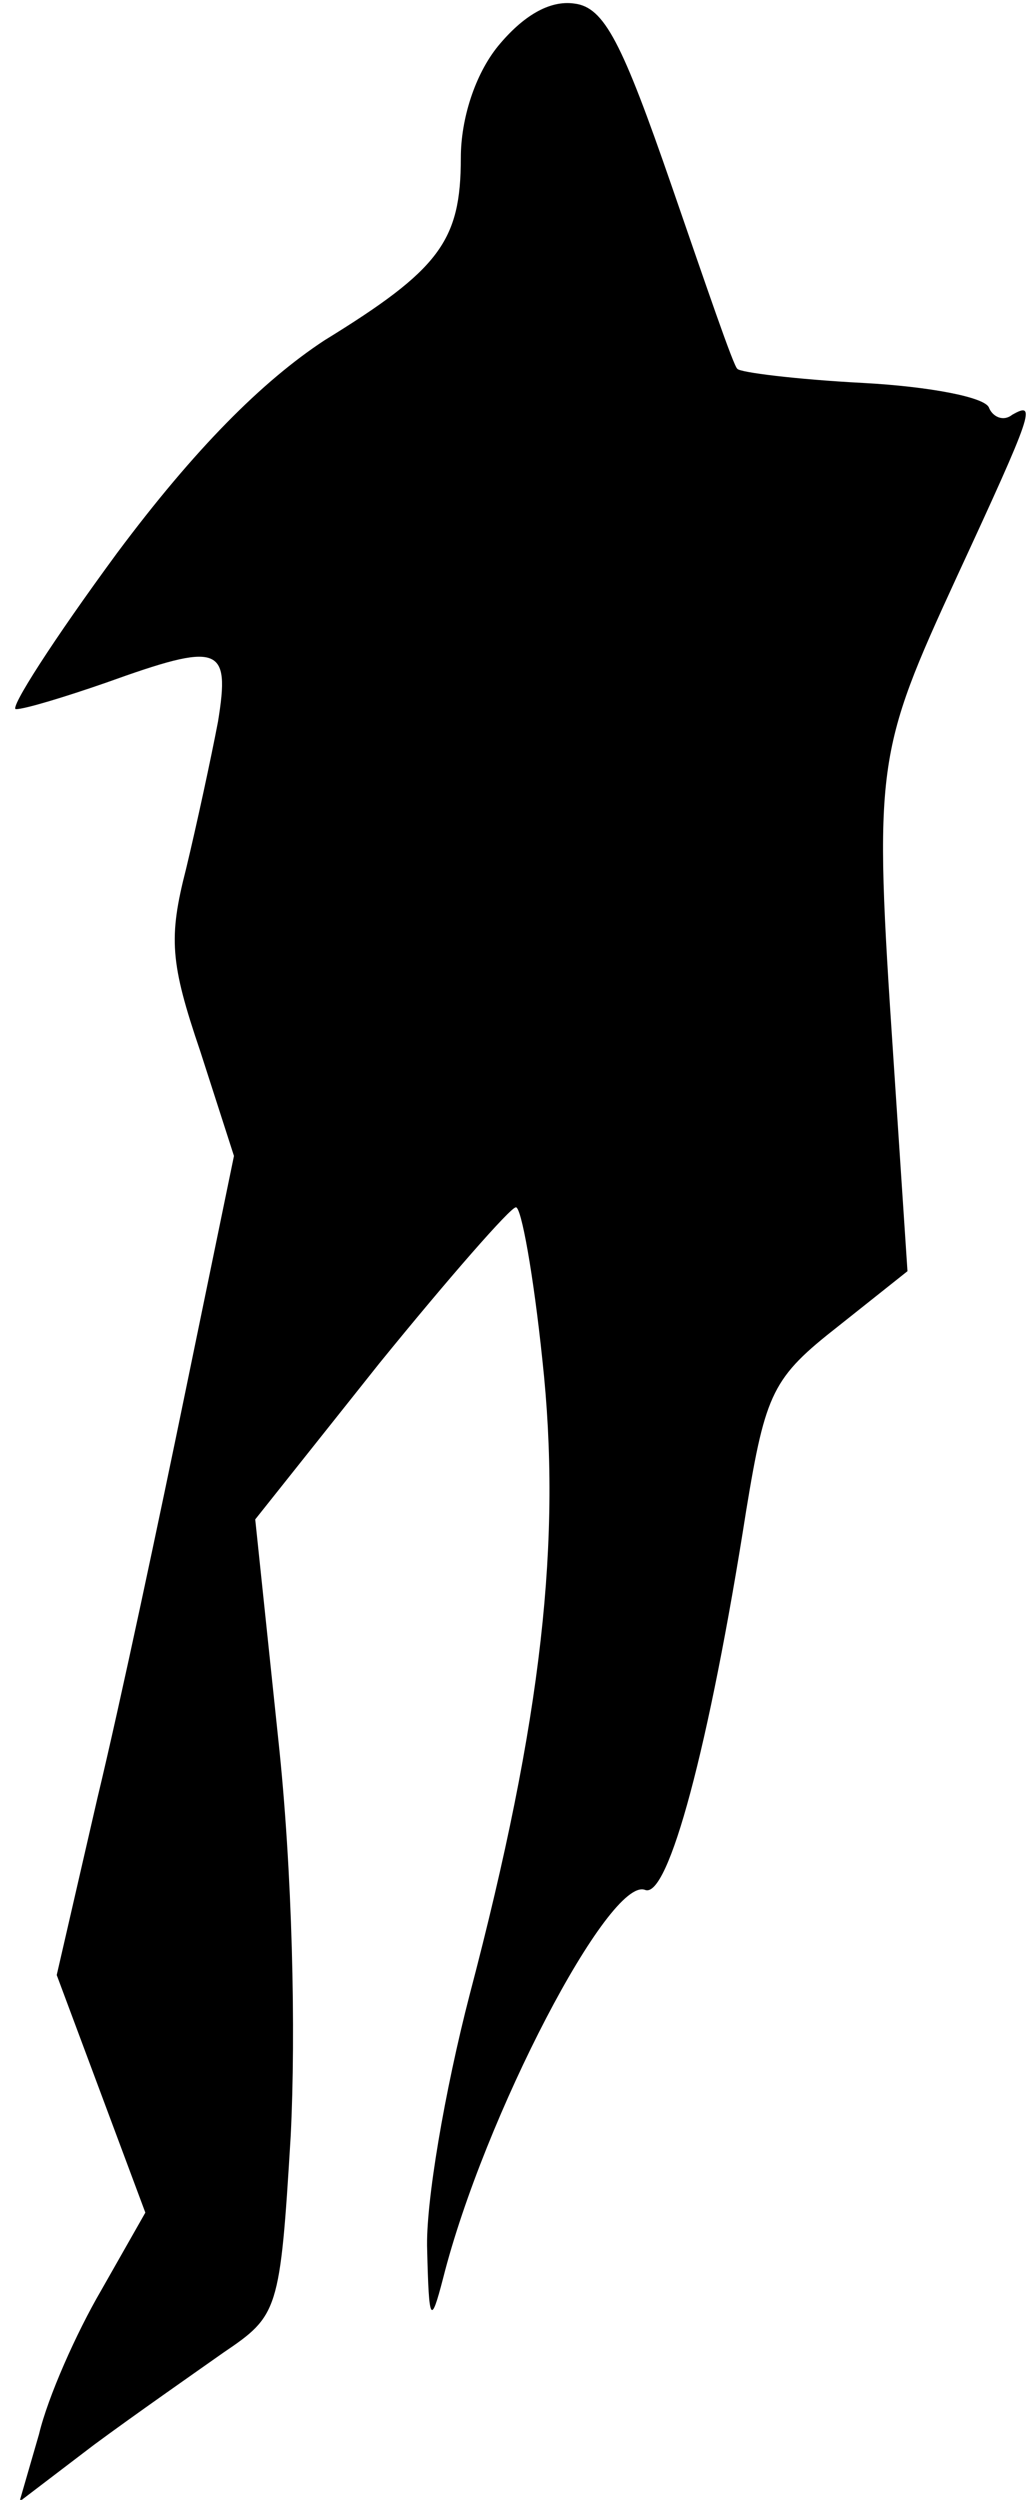 <?xml version="1.0" standalone="no"?>
<!DOCTYPE svg PUBLIC "-//W3C//DTD SVG 20010904//EN"
 "http://www.w3.org/TR/2001/REC-SVG-20010904/DTD/svg10.dtd">
<svg version="1.0" xmlns="http://www.w3.org/2000/svg"
 width="58pt" height="141pt" viewBox="0 0 58 141"
 preserveAspectRatio="xMidYMid meet">
<g transform="translate(0,141) scale(0.1,-0.1)"
fill="#000000" stroke="none">
<path fill="#000000" stroke="none" d="M281 1384 c-13 -16 -21 -41 -21 -63 0
-47 -12 -63 -77 -103 -35 -23 -73 -61 -117 -120 -36 -49 -61 -88 -57 -88 5 0
28 7 51 15 64 23 70 21 63 -22 -4 -21 -12 -58 -18 -83 -10 -39 -9 -53 8 -103
l19 -59 -27 -131 c-15 -73 -37 -177 -50 -231 l-23 -100 25 -67 25 -67 -25 -44
c-14 -24 -30 -60 -35 -81 l-11 -38 42 32 c23 17 56 40 73 52 31 21 32 23 38
122 3 59 1 150 -7 224 l-13 124 70 88 c39 48 74 88 77 88 3 1 10 -38 15 -86
11 -101 0 -202 -41 -358 -14 -54 -25 -118 -24 -144 1 -41 2 -43 9 -16 23 91
94 227 114 219 13 -5 36 80 57 214 11 67 15 75 52 104 l39 31 -8 121 c-11 165
-10 171 36 271 43 93 45 99 31 91 -5 -4 -11 -1 -13 4 -2 6 -34 12 -71 14 -38
2 -70 6 -71 8 -2 1 -18 48 -37 103 -28 81 -38 101 -55 103 -14 2 -29 -7 -43
-24z"/>
</g>
</svg>
